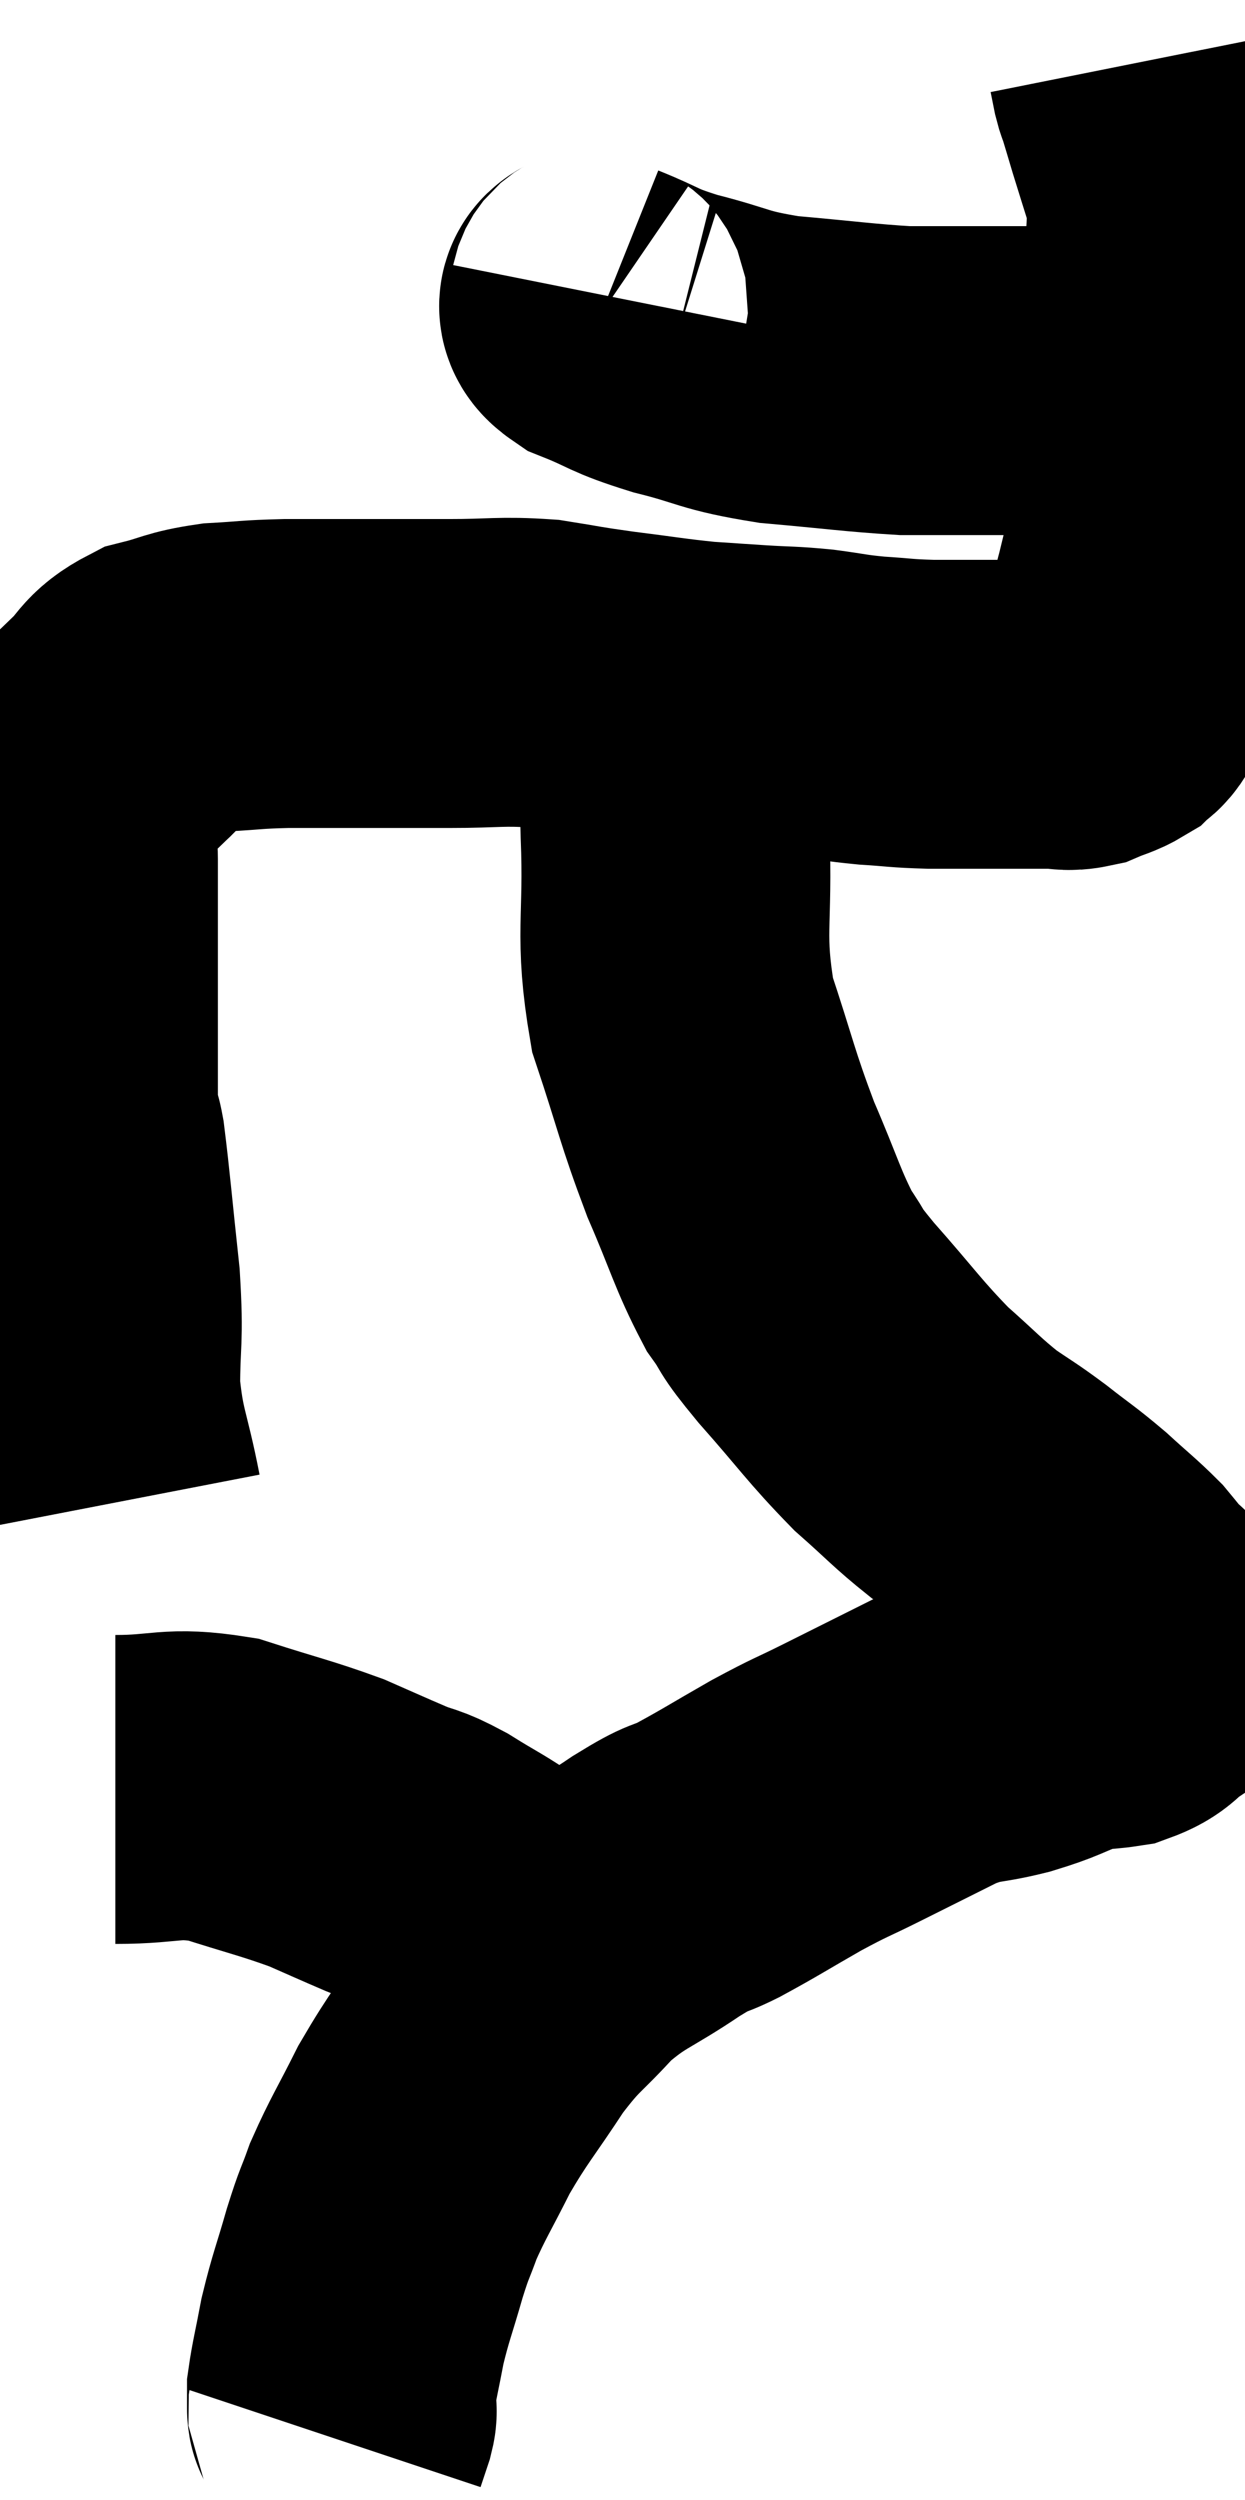 <svg xmlns="http://www.w3.org/2000/svg" viewBox="11.813 4.28 20.153 40.46" width="20.153" height="40.46"><path d="M 13.56 28.62 C 13.38 27.69, 13.29 27.66, 13.2 26.76 C 13.2 25.89, 13.26 26.01, 13.2 25.02 C 13.08 23.91, 13.05 23.52, 12.96 22.8 C 12.9 22.47, 12.87 22.605, 12.84 22.14 C 12.84 21.54, 12.84 21.555, 12.84 20.94 C 12.84 20.31, 12.84 20.22, 12.84 19.68 C 12.84 19.23, 12.84 19.155, 12.84 18.78 C 12.84 18.48, 12.84 18.45, 12.84 18.18 C 12.84 17.94, 12.78 18.06, 12.84 17.7 C 12.96 17.22, 12.855 17.145, 13.08 16.74 C 13.41 16.41, 13.41 16.395, 13.74 16.08 C 14.07 15.78, 13.995 15.69, 14.4 15.48 C 14.88 15.36, 14.85 15.315, 15.36 15.24 C 15.9 15.21, 15.855 15.195, 16.44 15.18 C 17.07 15.18, 17.04 15.18, 17.7 15.18 C 18.39 15.18, 18.36 15.18, 19.08 15.18 C 19.83 15.18, 19.92 15.135, 20.58 15.18 C 21.15 15.27, 21.075 15.27, 21.72 15.36 C 22.44 15.45, 22.575 15.48, 23.16 15.54 C 23.61 15.57, 23.595 15.57, 24.06 15.6 C 24.54 15.63, 24.555 15.615, 25.02 15.66 C 25.47 15.72, 25.455 15.735, 25.92 15.78 C 26.4 15.81, 26.37 15.825, 26.88 15.84 C 27.42 15.84, 27.465 15.84, 27.96 15.84 C 28.41 15.84, 28.53 15.84, 28.86 15.84 C 29.07 15.84, 29.07 15.885, 29.28 15.84 C 29.49 15.75, 29.55 15.75, 29.7 15.66 C 29.79 15.57, 29.775 15.645, 29.88 15.48 C 30 15.24, 30 15.36, 30.12 15 C 30.24 14.52, 30.27 14.4, 30.36 14.04 C 30.42 13.8, 30.375 13.995, 30.48 13.56 C 30.63 12.93, 30.66 12.885, 30.78 12.3 C 30.87 11.76, 30.915 11.805, 30.96 11.22 C 30.96 10.59, 30.975 10.575, 30.96 9.96 C 30.93 9.36, 30.915 9.42, 30.9 8.76 C 30.9 8.04, 30.975 7.92, 30.9 7.32 C 30.75 6.84, 30.72 6.75, 30.6 6.36 C 30.51 6.06, 30.48 5.955, 30.42 5.76 C 30.39 5.67, 30.39 5.7, 30.36 5.58 C 30.33 5.43, 30.315 5.355, 30.3 5.28 C 30.3 5.28, 30.3 5.28, 30.3 5.28 C 30.3 5.28, 30.3 5.28, 30.3 5.28 C 30.3 5.28, 30.3 5.28, 30.3 5.28 C 30.3 5.28, 30.3 5.28, 30.3 5.28 L 30.3 5.28" fill="none" stroke="black" stroke-width="5"></path><path d="M 21.6 9.06 C 21.57 9.21, 21.255 9.165, 21.54 9.36 C 22.14 9.6, 22.02 9.615, 22.74 9.84 C 23.58 10.05, 23.49 10.11, 24.42 10.26 C 25.44 10.35, 25.725 10.395, 26.46 10.44 C 26.91 10.44, 27.015 10.44, 27.36 10.44 C 27.6 10.44, 27.57 10.44, 27.84 10.44 C 28.14 10.44, 28.125 10.44, 28.44 10.44 C 28.77 10.44, 28.785 10.44, 29.1 10.44 C 29.4 10.44, 29.4 10.44, 29.7 10.44 C 30 10.44, 30.105 10.44, 30.3 10.44 C 30.39 10.44, 30.405 10.44, 30.48 10.44 L 30.6 10.44" fill="none" stroke="black" stroke-width="5"></path><path d="M 22.74 15.84 C 22.74 16.8, 22.71 16.545, 22.74 17.76 C 22.8 19.23, 22.635 19.38, 22.86 20.7 C 23.25 21.87, 23.25 22.005, 23.64 23.04 C 24.03 23.94, 24.075 24.18, 24.42 24.84 C 24.72 25.26, 24.525 25.08, 25.02 25.68 C 25.71 26.46, 25.8 26.625, 26.4 27.24 C 26.91 27.69, 26.97 27.78, 27.42 28.14 C 27.81 28.41, 27.795 28.38, 28.2 28.68 C 28.62 29.01, 28.65 29.01, 29.04 29.34 C 29.4 29.67, 29.505 29.745, 29.76 30 C 29.91 30.18, 29.94 30.225, 30.06 30.36 C 30.15 30.45, 30.195 30.495, 30.24 30.54 C 30.24 30.54, 30.195 30.465, 30.24 30.54 C 30.33 30.69, 30.375 30.72, 30.42 30.84 C 30.42 30.93, 30.42 30.9, 30.42 31.02 C 30.42 31.17, 30.555 31.155, 30.42 31.32 C 30.15 31.5, 30.21 31.56, 29.88 31.68 C 29.49 31.74, 29.535 31.68, 29.1 31.8 C 28.62 31.98, 28.68 31.995, 28.14 32.16 C 27.54 32.31, 27.57 32.22, 26.94 32.46 C 26.28 32.79, 26.22 32.82, 25.62 33.12 C 25.08 33.39, 25.125 33.345, 24.54 33.66 C 23.91 34.02, 23.805 34.095, 23.28 34.38 C 22.86 34.59, 23.025 34.44, 22.44 34.8 C 21.69 35.31, 21.585 35.265, 20.94 35.82 C 20.4 36.42, 20.385 36.33, 19.86 37.02 C 19.35 37.8, 19.26 37.86, 18.84 38.58 C 18.51 39.24, 18.42 39.36, 18.18 39.9 C 18.03 40.32, 18.045 40.215, 17.88 40.74 C 17.7 41.37, 17.655 41.445, 17.52 42 C 17.43 42.48, 17.385 42.645, 17.34 42.96 C 17.34 43.11, 17.34 43.155, 17.34 43.26 C 17.34 43.32, 17.37 43.26, 17.34 43.38 C 17.28 43.56, 17.25 43.65, 17.22 43.74 C 17.22 43.74, 17.22 43.74, 17.22 43.74 C 17.22 43.74, 17.22 43.74, 17.22 43.74 C 17.22 43.74, 17.22 43.74, 17.22 43.74 C 17.22 43.74, 17.22 43.74, 17.22 43.74 L 17.22 43.74" fill="none" stroke="black" stroke-width="5"></path><path d="M 13.68 33.24 C 14.55 33.24, 14.565 33.105, 15.42 33.24 C 16.26 33.51, 16.44 33.54, 17.1 33.78 C 17.58 33.99, 17.64 34.02, 18.06 34.2 C 18.42 34.35, 18.36 34.275, 18.78 34.5 C 19.26 34.8, 19.335 34.815, 19.74 35.1 C 20.07 35.37, 20.145 35.475, 20.4 35.64 C 20.58 35.7, 20.67 35.73, 20.76 35.76 L 20.76 35.76" fill="none" stroke="black" stroke-width="5"></path></svg>